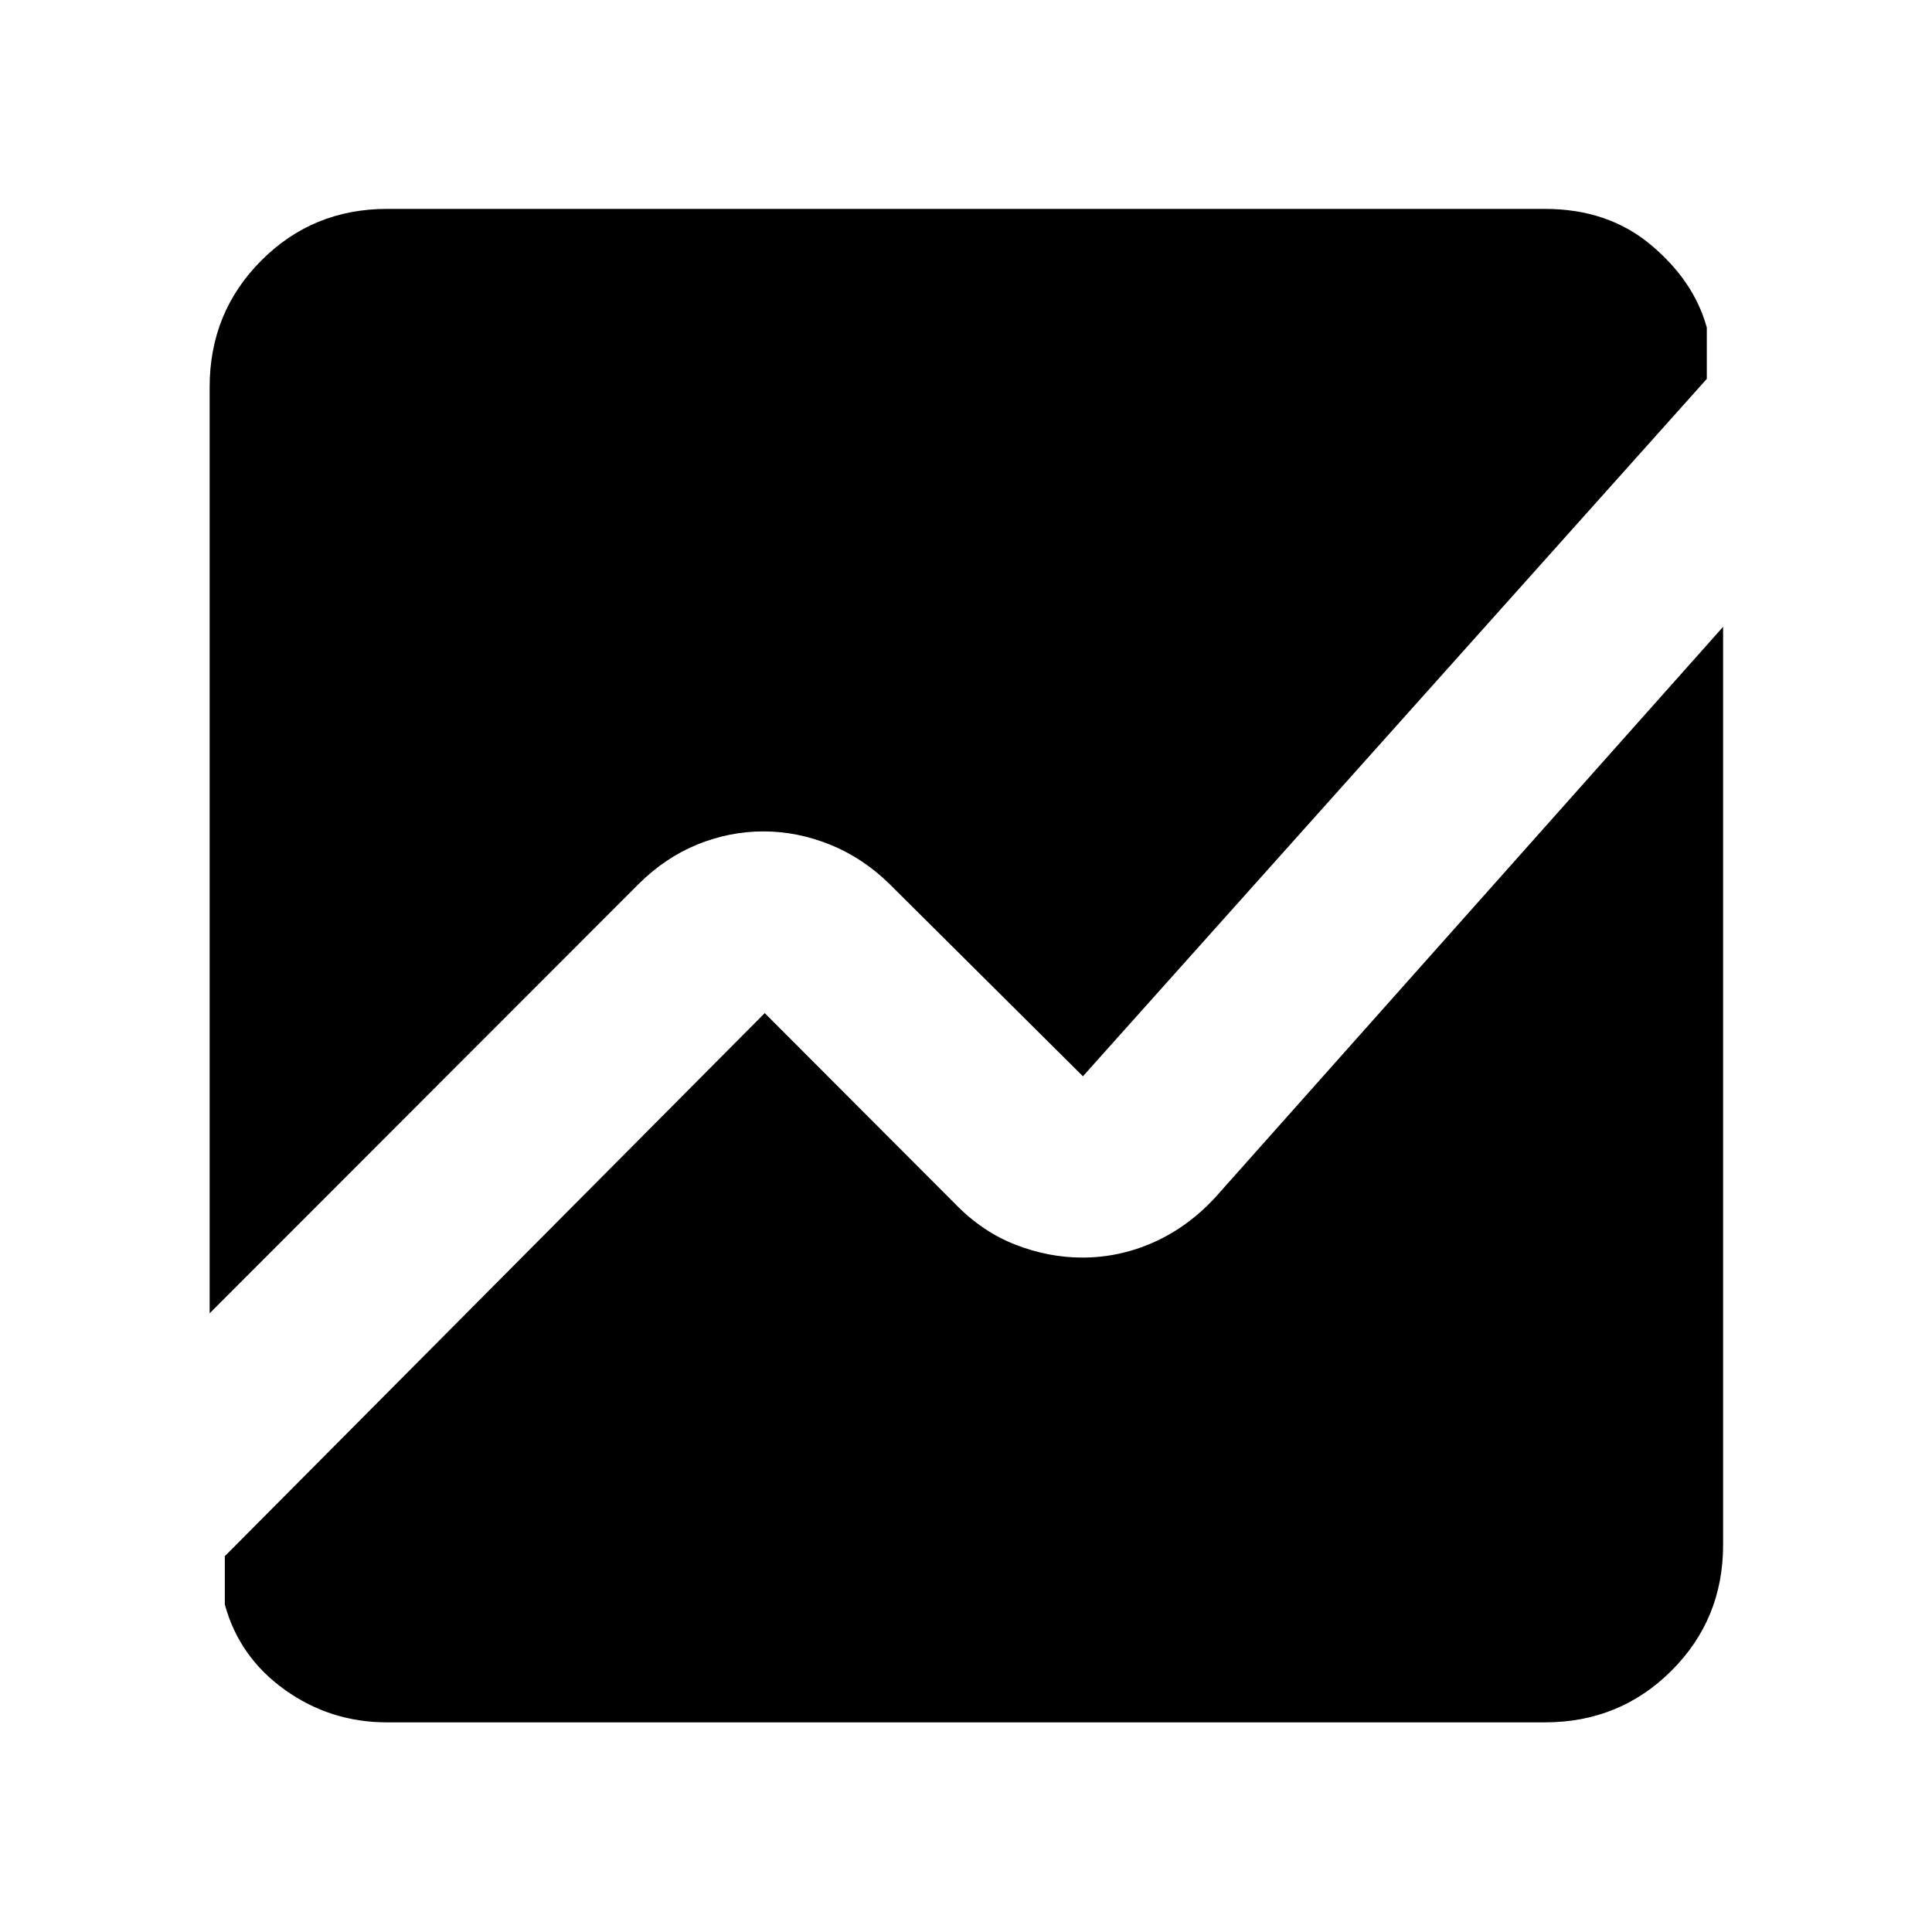 <svg xmlns="http://www.w3.org/2000/svg" height="40" viewBox="0 -960 960 960" width="40"><path d="M104.17-307.43v-460.25q0-37.1 25.61-62.81 25.6-25.71 62.54-25.71h575.36q31.27 0 52.64 17.88 21.38 17.89 27.78 41.06v25.52l-310 346.54-96.03-95.47q-13.24-13.01-29.55-19.61-16.31-6.6-33.19-6.6-16.81 0-32.81 6.5-16.01 6.51-29.26 19.71L104.17-307.43Zm88.15 203.26q-28.17 0-50.81-16.19-22.64-16.2-29.8-42.38v-24L380-456.59l94.84 95.02q13.28 13.63 29.73 20.04 16.46 6.41 33.2 6.41 18.38 0 35.28-7.5 16.91-7.5 30.49-22.03l252.66-283.9v456.23q0 36.94-25.71 62.54-25.71 25.61-62.81 25.61H192.32Z"/></svg>